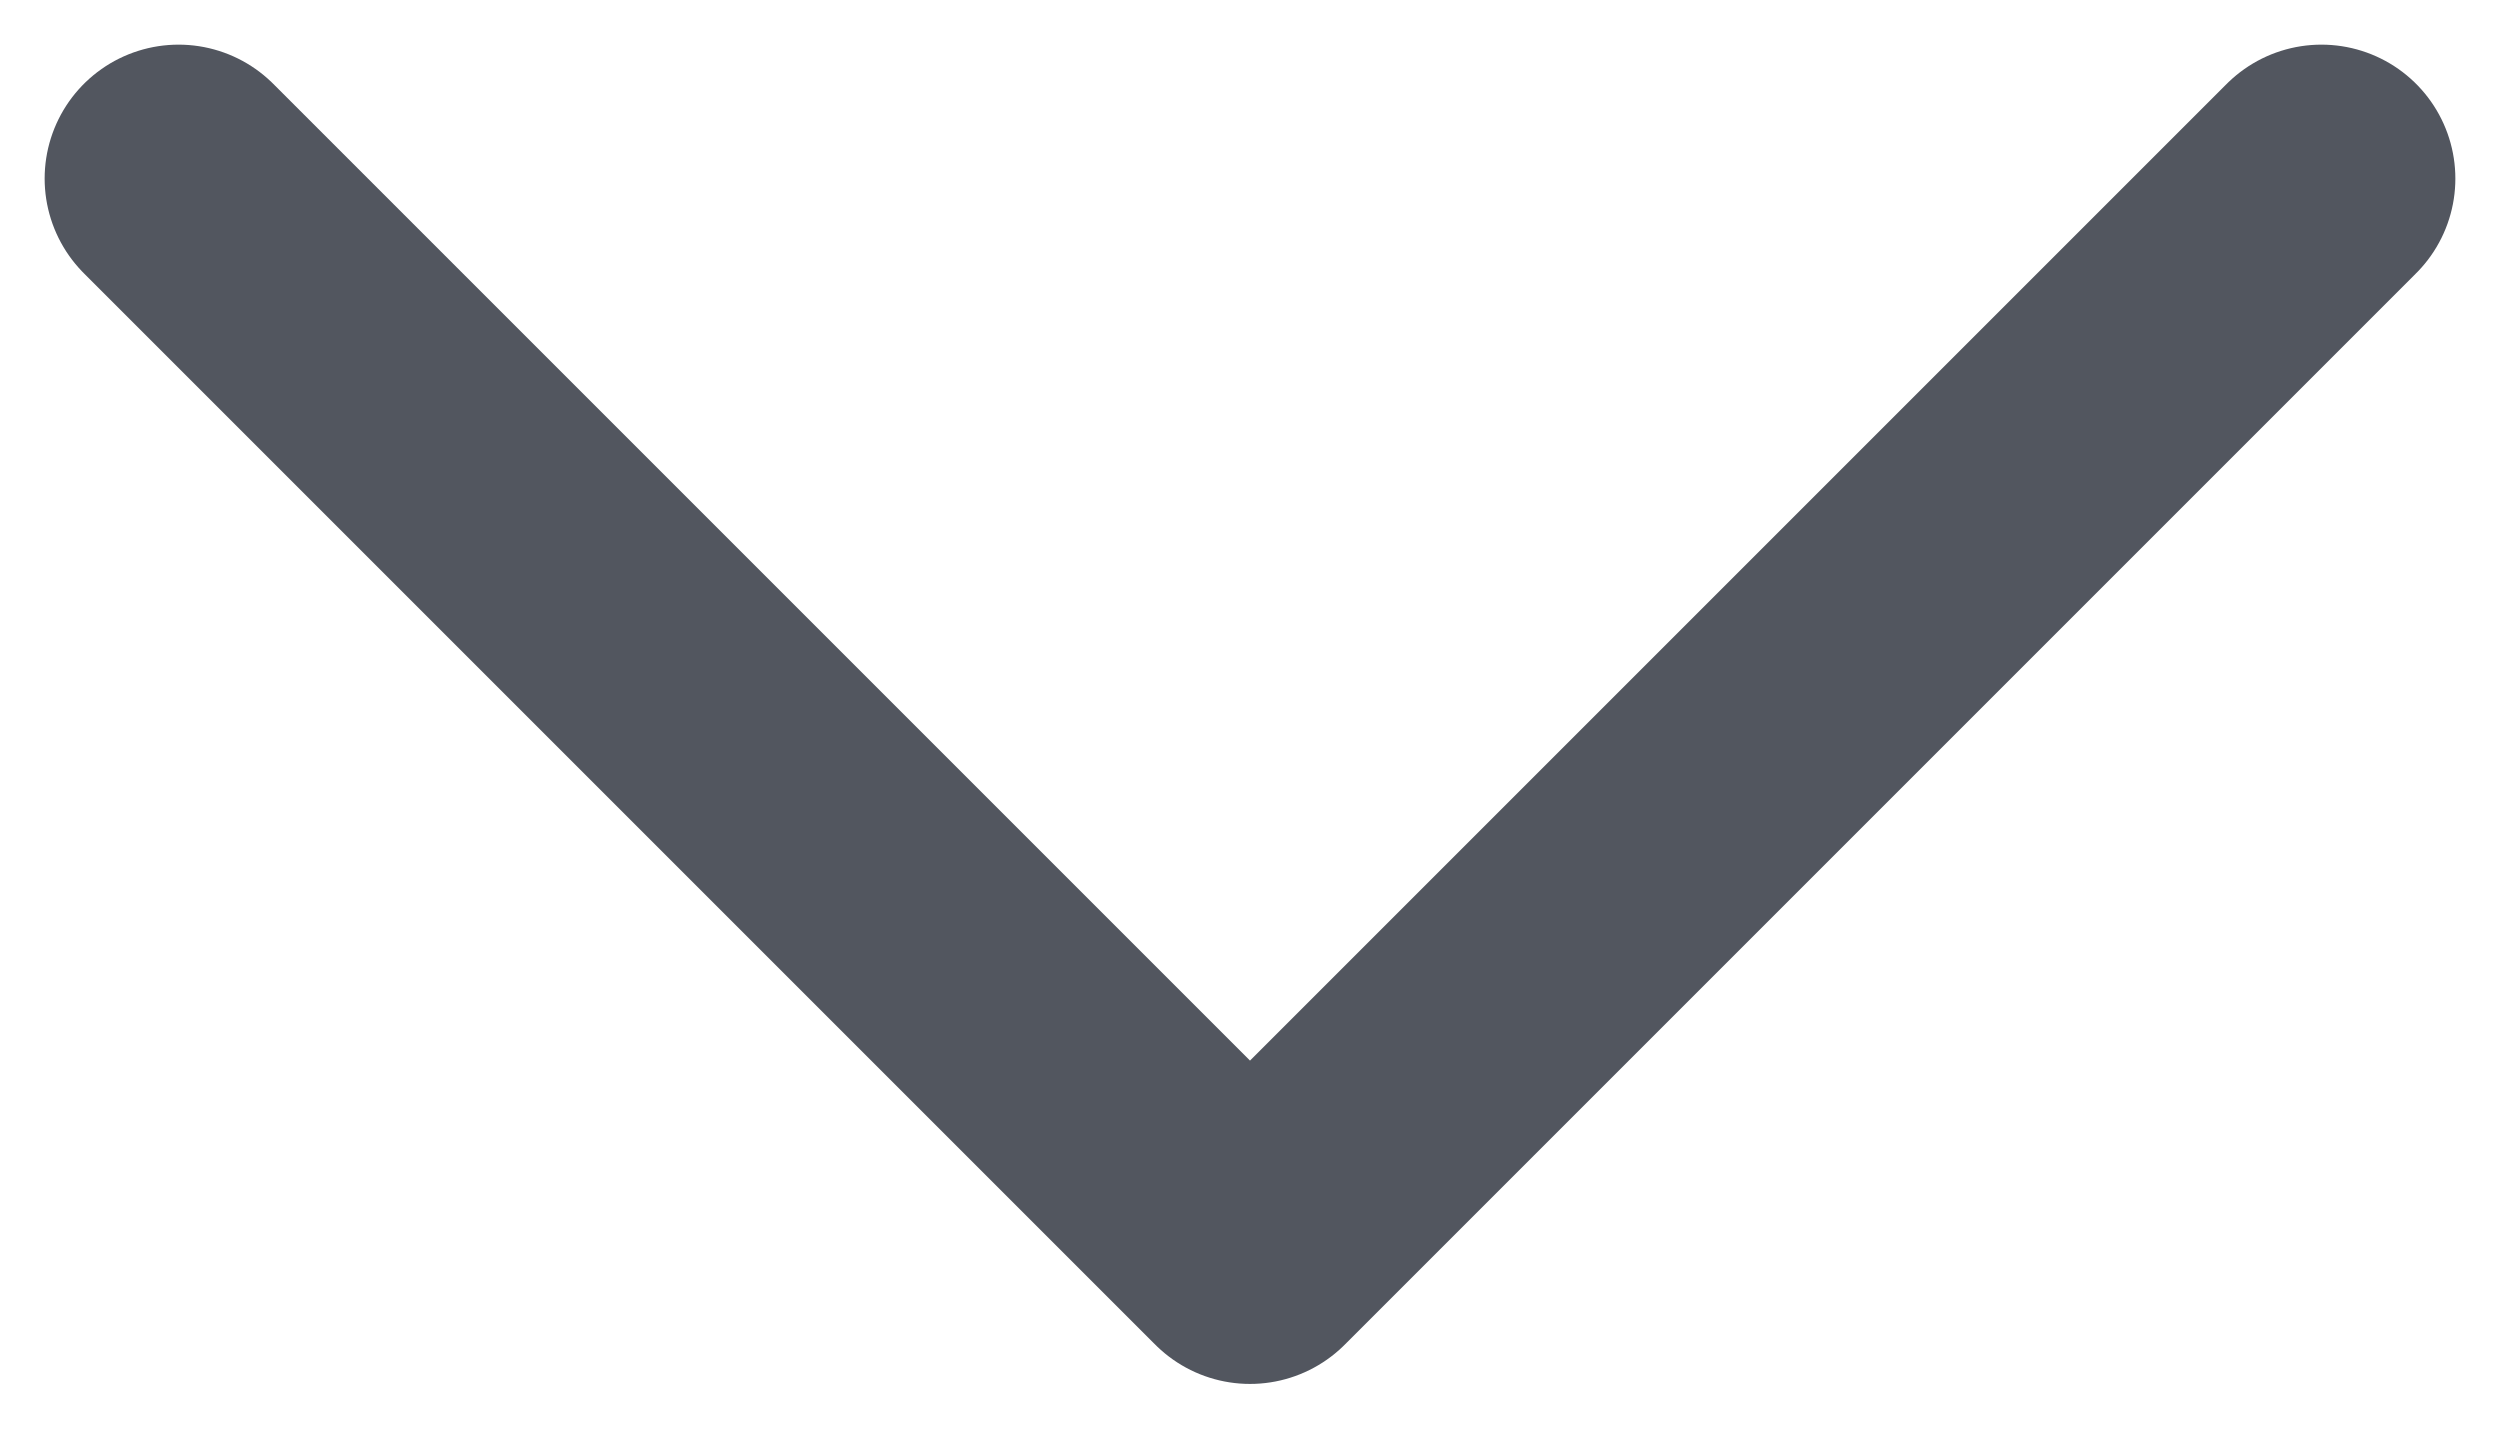 <svg width="14" height="8" viewBox="0 0 14 8" fill="none" xmlns="http://www.w3.org/2000/svg">
<path d="M1 1L7 7L13 1" stroke="#52565F" stroke-width="1.5" stroke-linecap="round" stroke-linejoin="round"/>
</svg>
